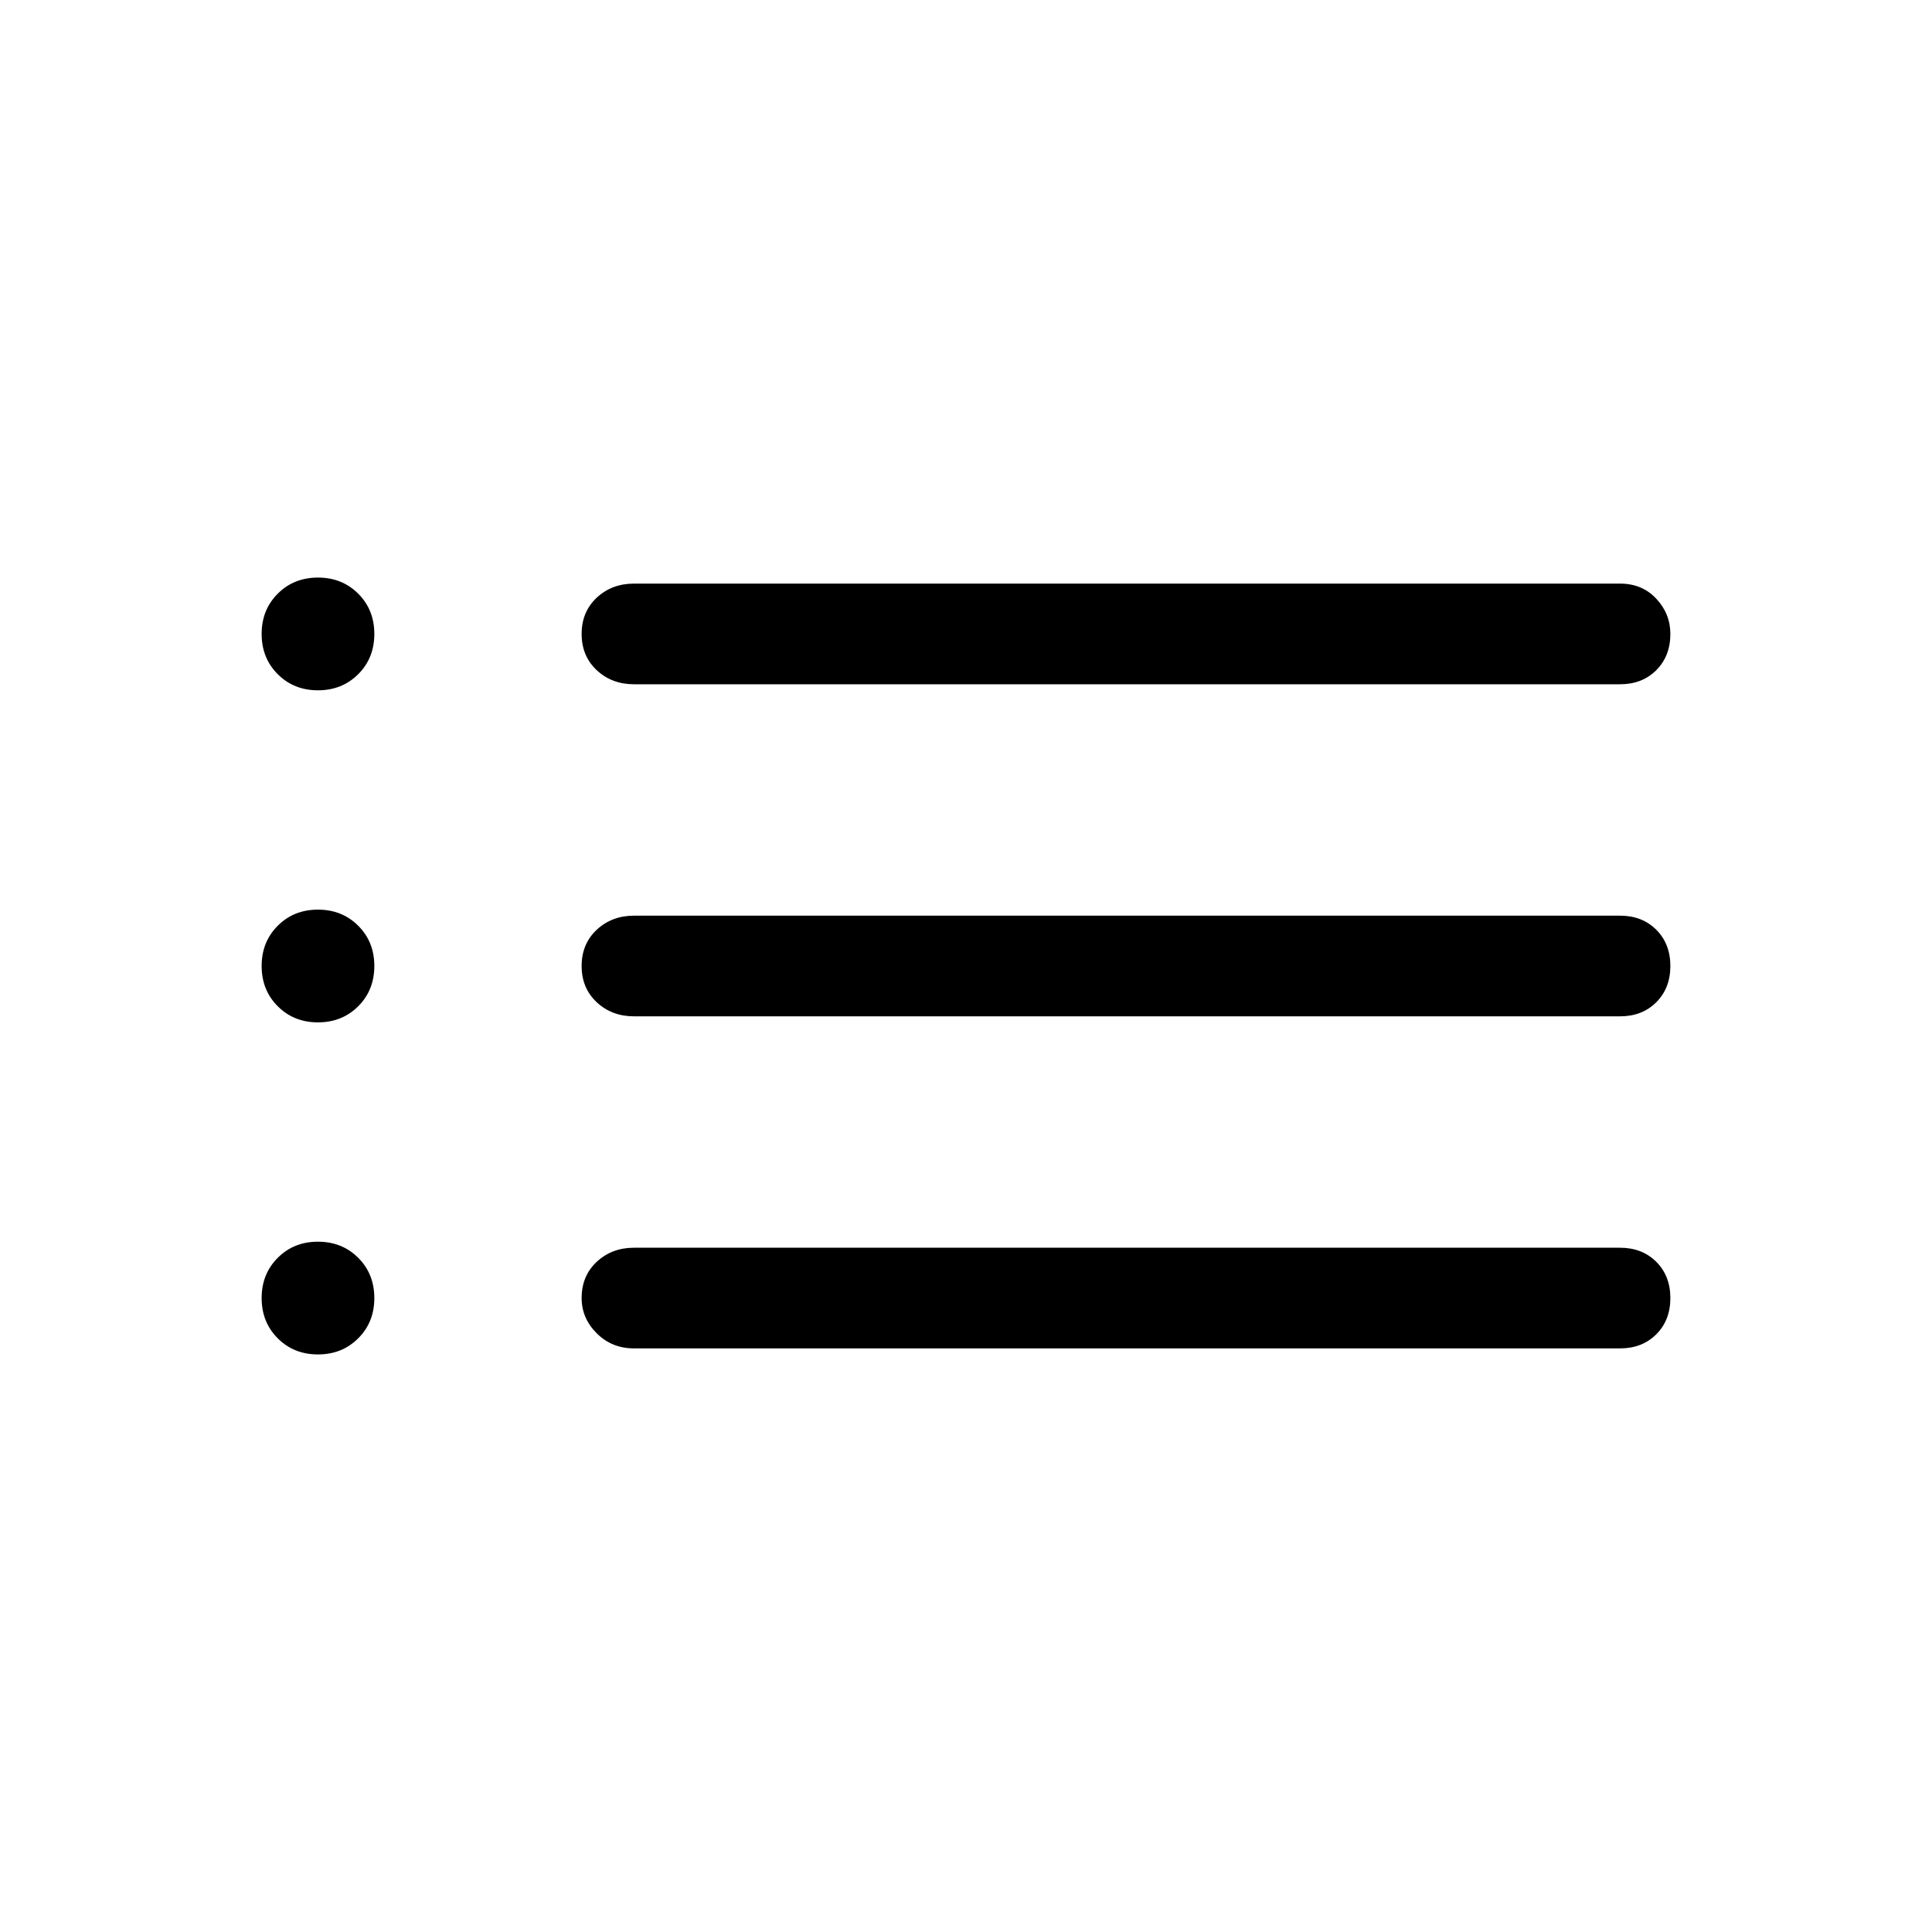 <svg xmlns="http://www.w3.org/2000/svg" height="40" width="40"><path d="M13.125 14.167Q12.667 14.167 12.354 13.875Q12.042 13.583 12.042 13.125Q12.042 12.667 12.354 12.375Q12.667 12.083 13.125 12.083H33.542Q34 12.083 34.292 12.396Q34.583 12.708 34.583 13.125Q34.583 13.583 34.292 13.875Q34 14.167 33.542 14.167ZM13.125 21.042Q12.667 21.042 12.354 20.75Q12.042 20.458 12.042 20Q12.042 19.542 12.354 19.25Q12.667 18.958 13.125 18.958H33.542Q34 18.958 34.292 19.25Q34.583 19.542 34.583 20Q34.583 20.458 34.292 20.75Q34 21.042 33.542 21.042ZM13.125 27.917Q12.667 27.917 12.354 27.604Q12.042 27.292 12.042 26.875Q12.042 26.417 12.354 26.125Q12.667 25.833 13.125 25.833H33.542Q34 25.833 34.292 26.125Q34.583 26.417 34.583 26.875Q34.583 27.333 34.292 27.625Q34 27.917 33.542 27.917ZM6.583 14.292Q6.083 14.292 5.75 13.958Q5.417 13.625 5.417 13.125Q5.417 12.625 5.75 12.292Q6.083 11.958 6.583 11.958Q7.083 11.958 7.417 12.292Q7.75 12.625 7.75 13.125Q7.75 13.625 7.417 13.958Q7.083 14.292 6.583 14.292ZM6.583 21.167Q6.083 21.167 5.75 20.833Q5.417 20.5 5.417 20Q5.417 19.5 5.75 19.167Q6.083 18.833 6.583 18.833Q7.083 18.833 7.417 19.167Q7.75 19.5 7.75 20Q7.75 20.5 7.417 20.833Q7.083 21.167 6.583 21.167ZM6.583 28.042Q6.083 28.042 5.75 27.708Q5.417 27.375 5.417 26.875Q5.417 26.375 5.75 26.042Q6.083 25.708 6.583 25.708Q7.083 25.708 7.417 26.042Q7.75 26.375 7.75 26.875Q7.75 27.375 7.417 27.708Q7.083 28.042 6.583 28.042Z"/></svg>